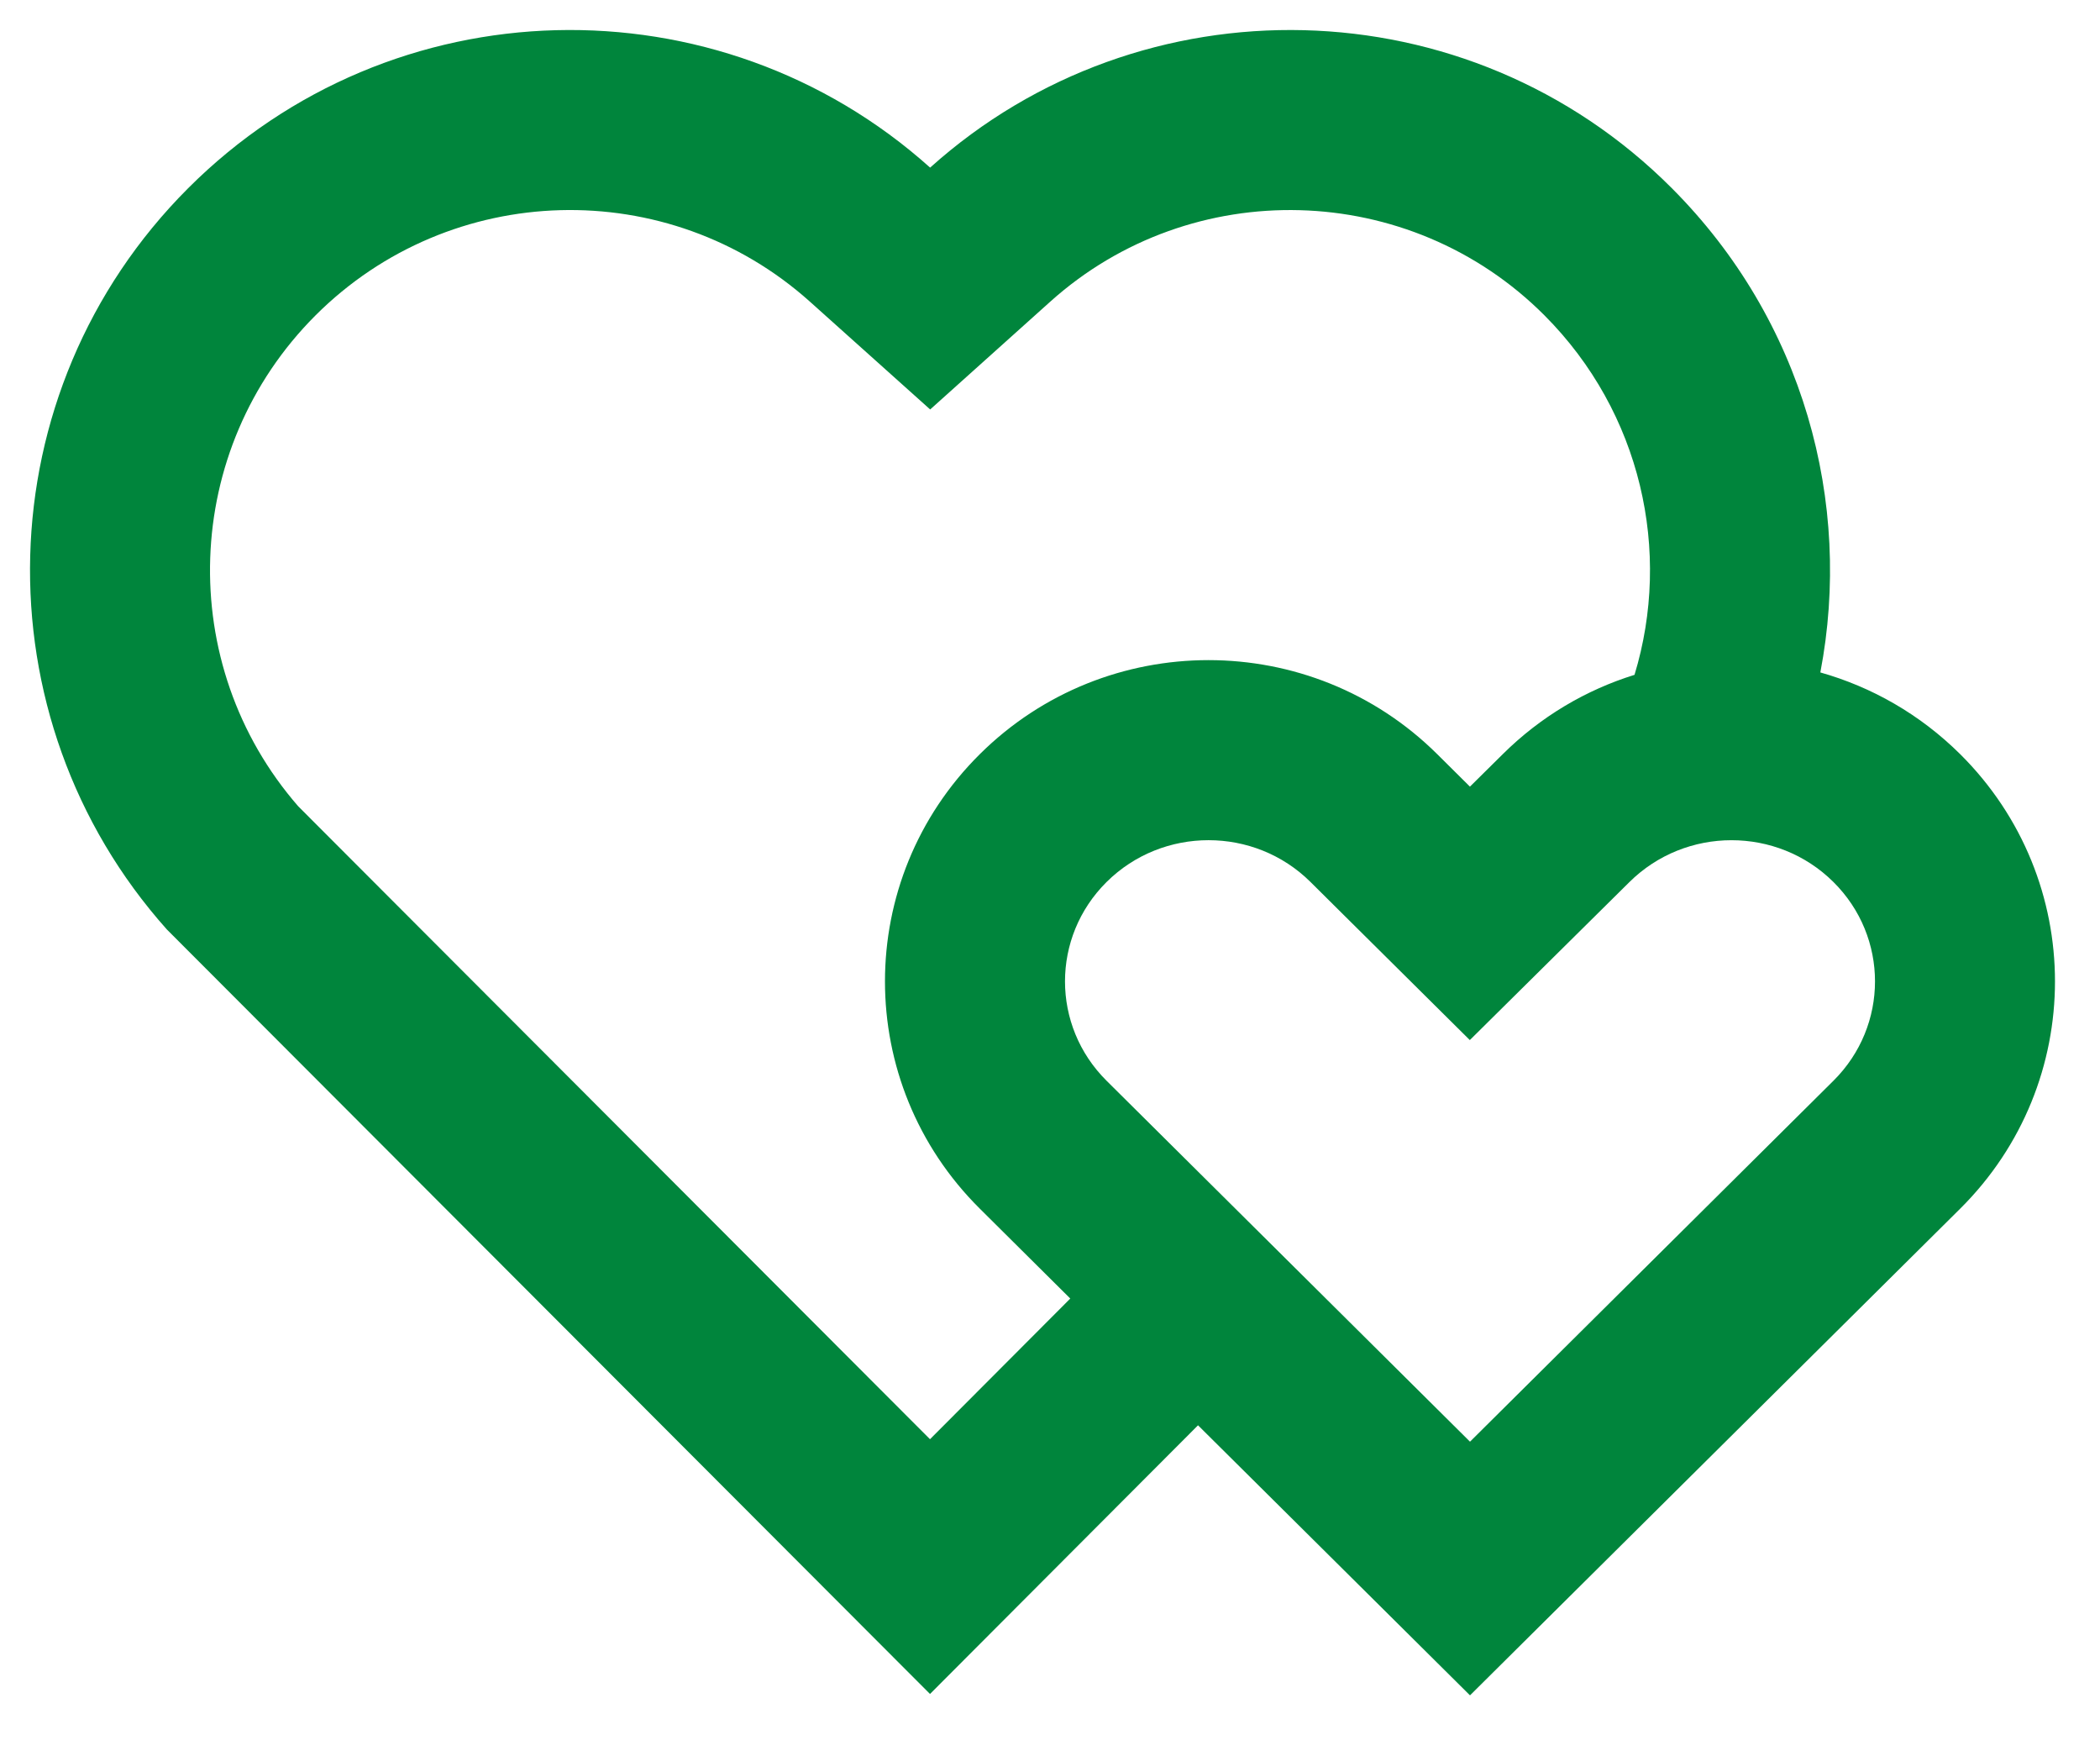 <svg width="35" height="29" viewBox="0 0 35 29" fill="none" xmlns="http://www.w3.org/2000/svg">
<path d="M27.864 3.136C30.058 5.334 30.882 8.375 30.339 11.205C31.192 11.446 31.998 11.9 32.671 12.568C34.776 14.659 34.776 18.048 32.671 20.139L24.5 28.25L19.967 23.75L15.5 28.227L2.782 15.489C-0.374 11.956 -0.256 6.529 3.136 3.136C6.532 -0.26 11.968 -0.375 15.502 2.793C19.025 -0.37 24.47 -0.265 27.864 3.136ZM18.443 14.697C17.519 15.614 17.519 17.092 18.443 18.009L24.5 24.023L30.557 18.009C31.481 17.092 31.481 15.614 30.557 14.697C29.621 13.768 28.094 13.768 27.155 14.7L24.497 17.331L22.387 15.238L21.842 14.697C20.906 13.768 19.379 13.768 18.443 14.697ZM5.257 5.257C3.023 7.492 2.911 11.071 4.97 13.435L15.5 23.982L17.838 21.638L16.329 20.139C14.223 18.048 14.223 14.659 16.329 12.568C18.435 10.477 21.849 10.477 23.955 12.568L24.499 13.108L25.045 12.568C25.682 11.936 26.438 11.495 27.242 11.245C27.865 9.194 27.359 6.877 25.741 5.255C23.492 3.002 19.861 2.911 17.506 5.025L15.503 6.823L13.499 5.027C11.136 2.909 7.513 3.002 5.257 5.257Z" fill="#00853C"/>
</svg>
